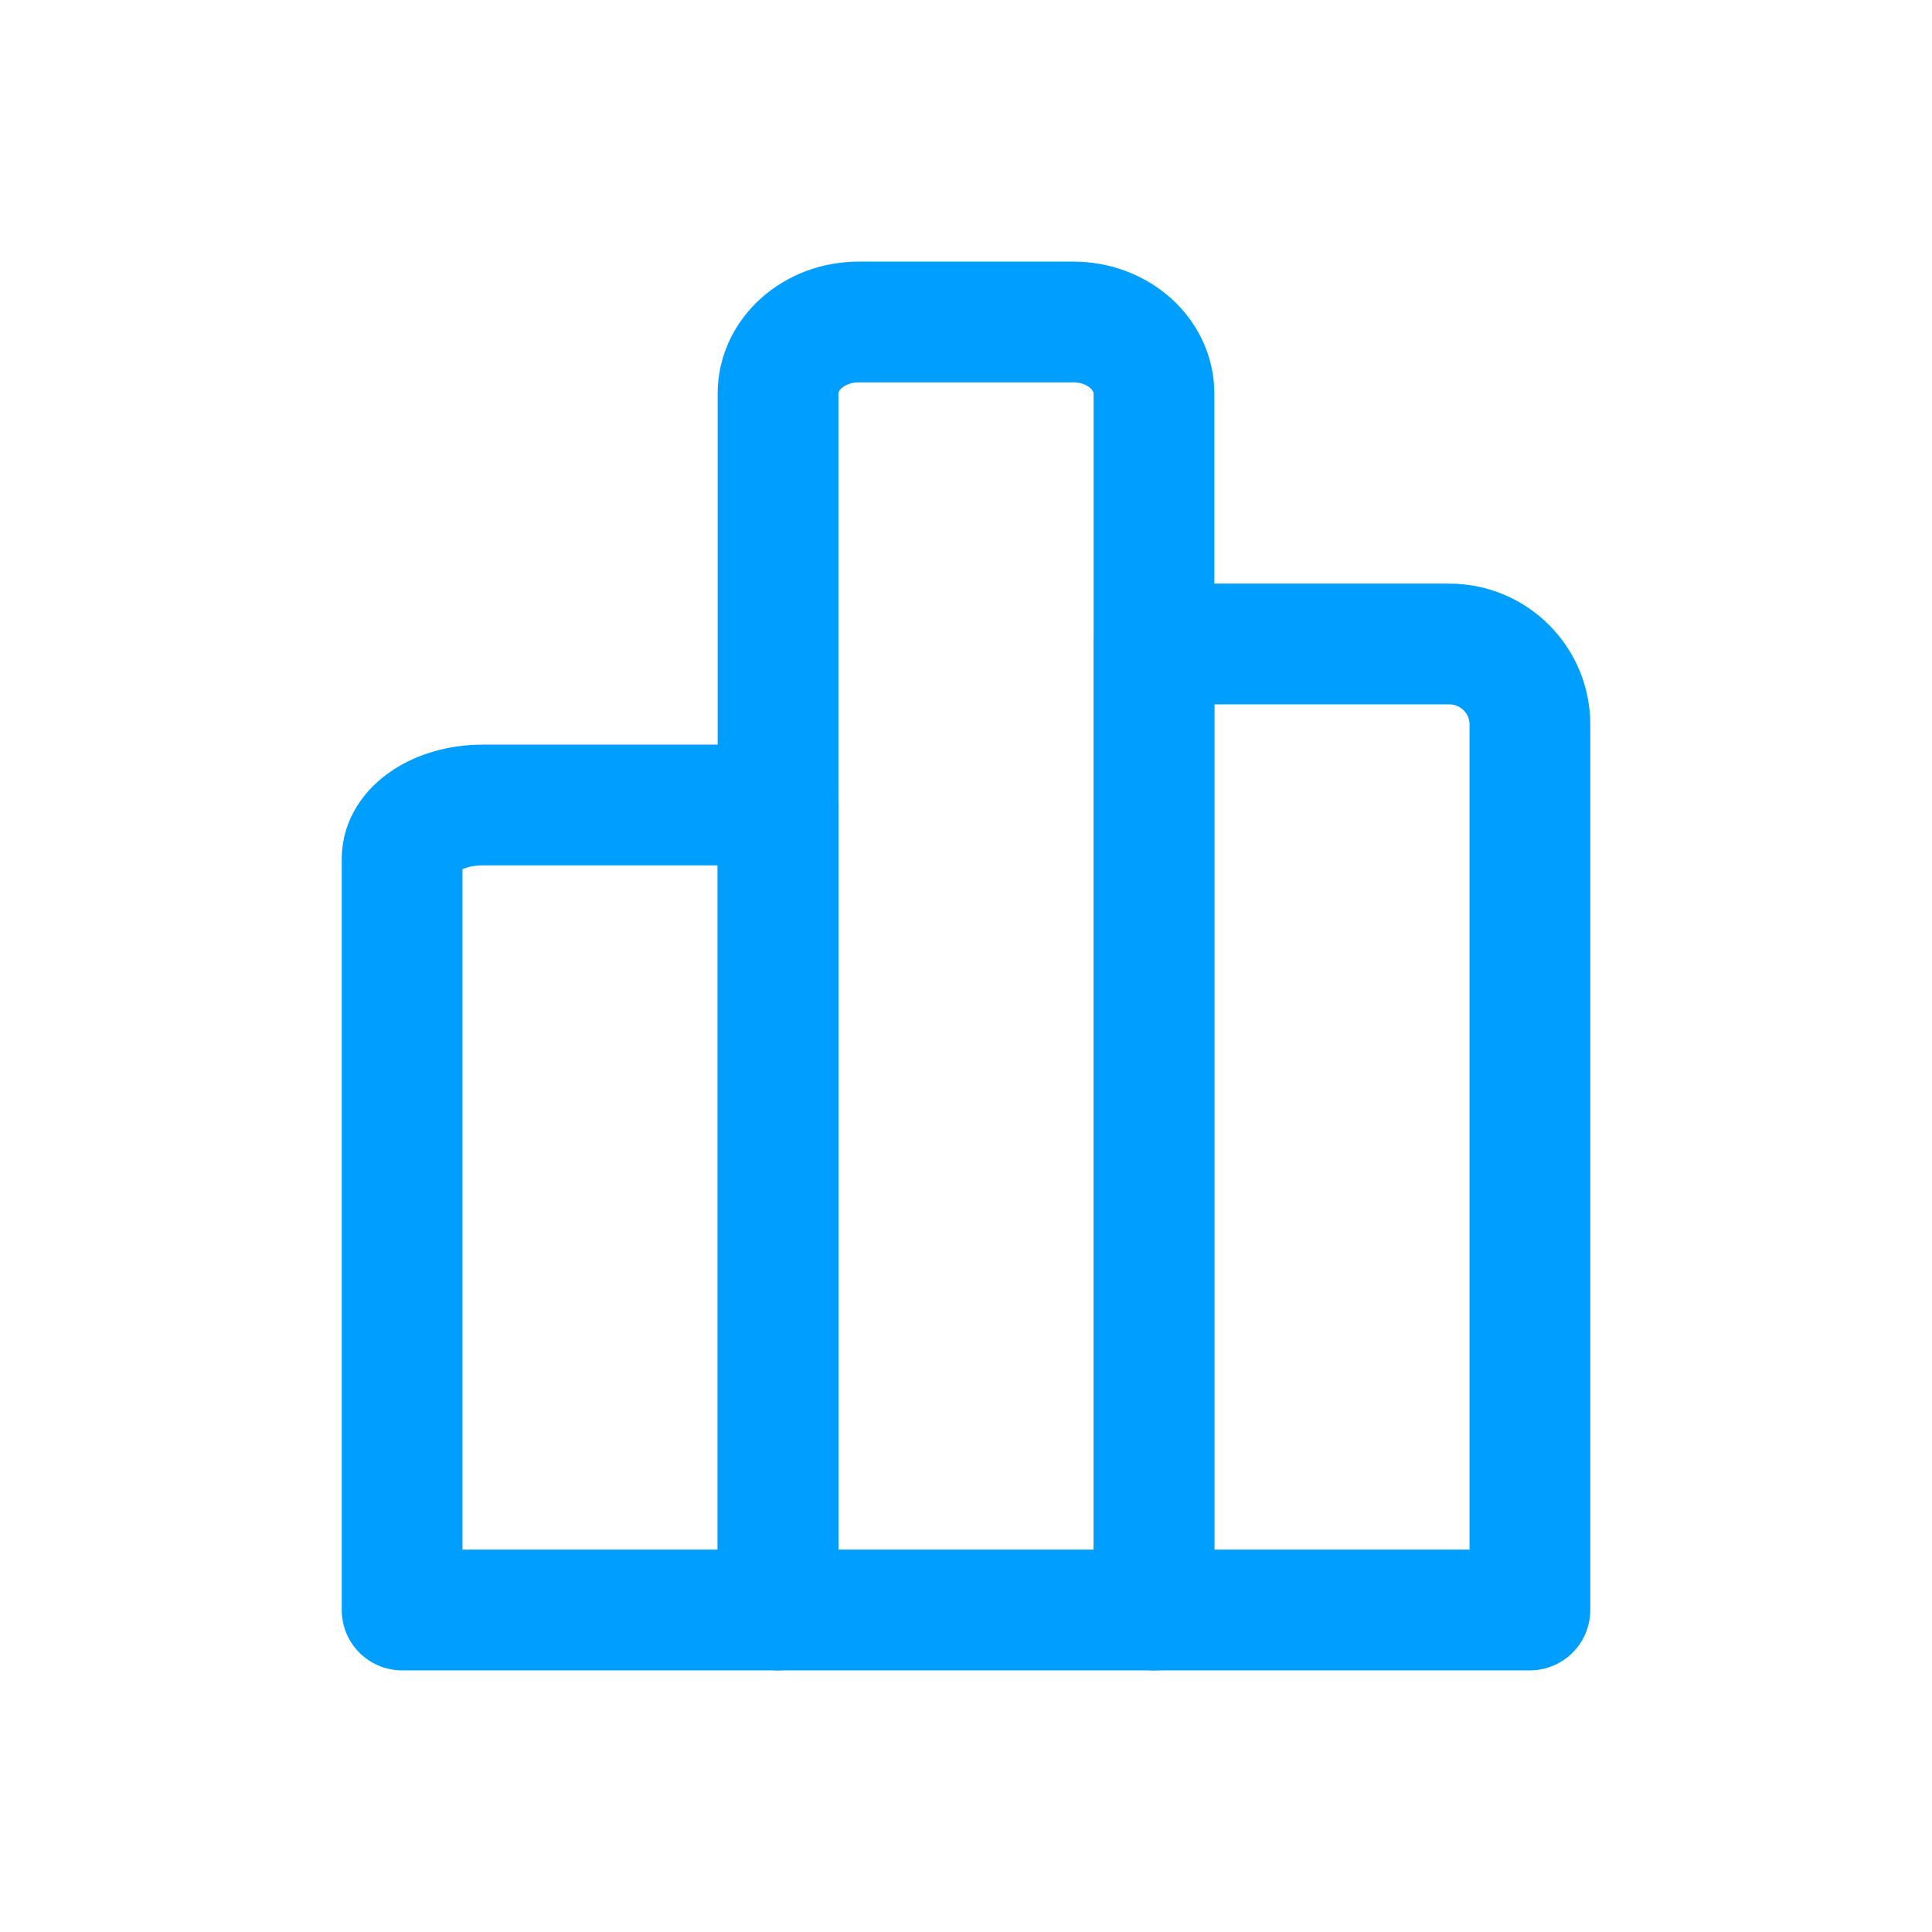 <svg width="24" height="24" viewBox="0 0 24 24" fill="none" xmlns="http://www.w3.org/2000/svg">
<path fill-rule="evenodd" clip-rule="evenodd" d="M14.335 20L14.335 8L18.004 8C18.557 8 19.005 8.448 19.005 9L19.005 20L14.335 20Z" stroke="#009FFF" stroke-width="1.5" stroke-linecap="round" stroke-linejoin="round"/>
<path fill-rule="evenodd" clip-rule="evenodd" d="M9.665 20L9.665 4.889C9.665 4.398 10.113 4 10.666 4L13.334 4C13.887 4 14.335 4.398 14.335 4.889L14.335 20L9.665 20Z" stroke="#009FFF" stroke-width="1.5" stroke-linecap="round" stroke-linejoin="round"/>
<path fill-rule="evenodd" clip-rule="evenodd" d="M4.995 20L4.995 10.667C4.995 10.299 5.443 10 5.996 10L9.665 10L9.665 20L4.995 20Z" stroke="#009FFF" stroke-width="1.5" stroke-linecap="round" stroke-linejoin="round"/>
</svg>
